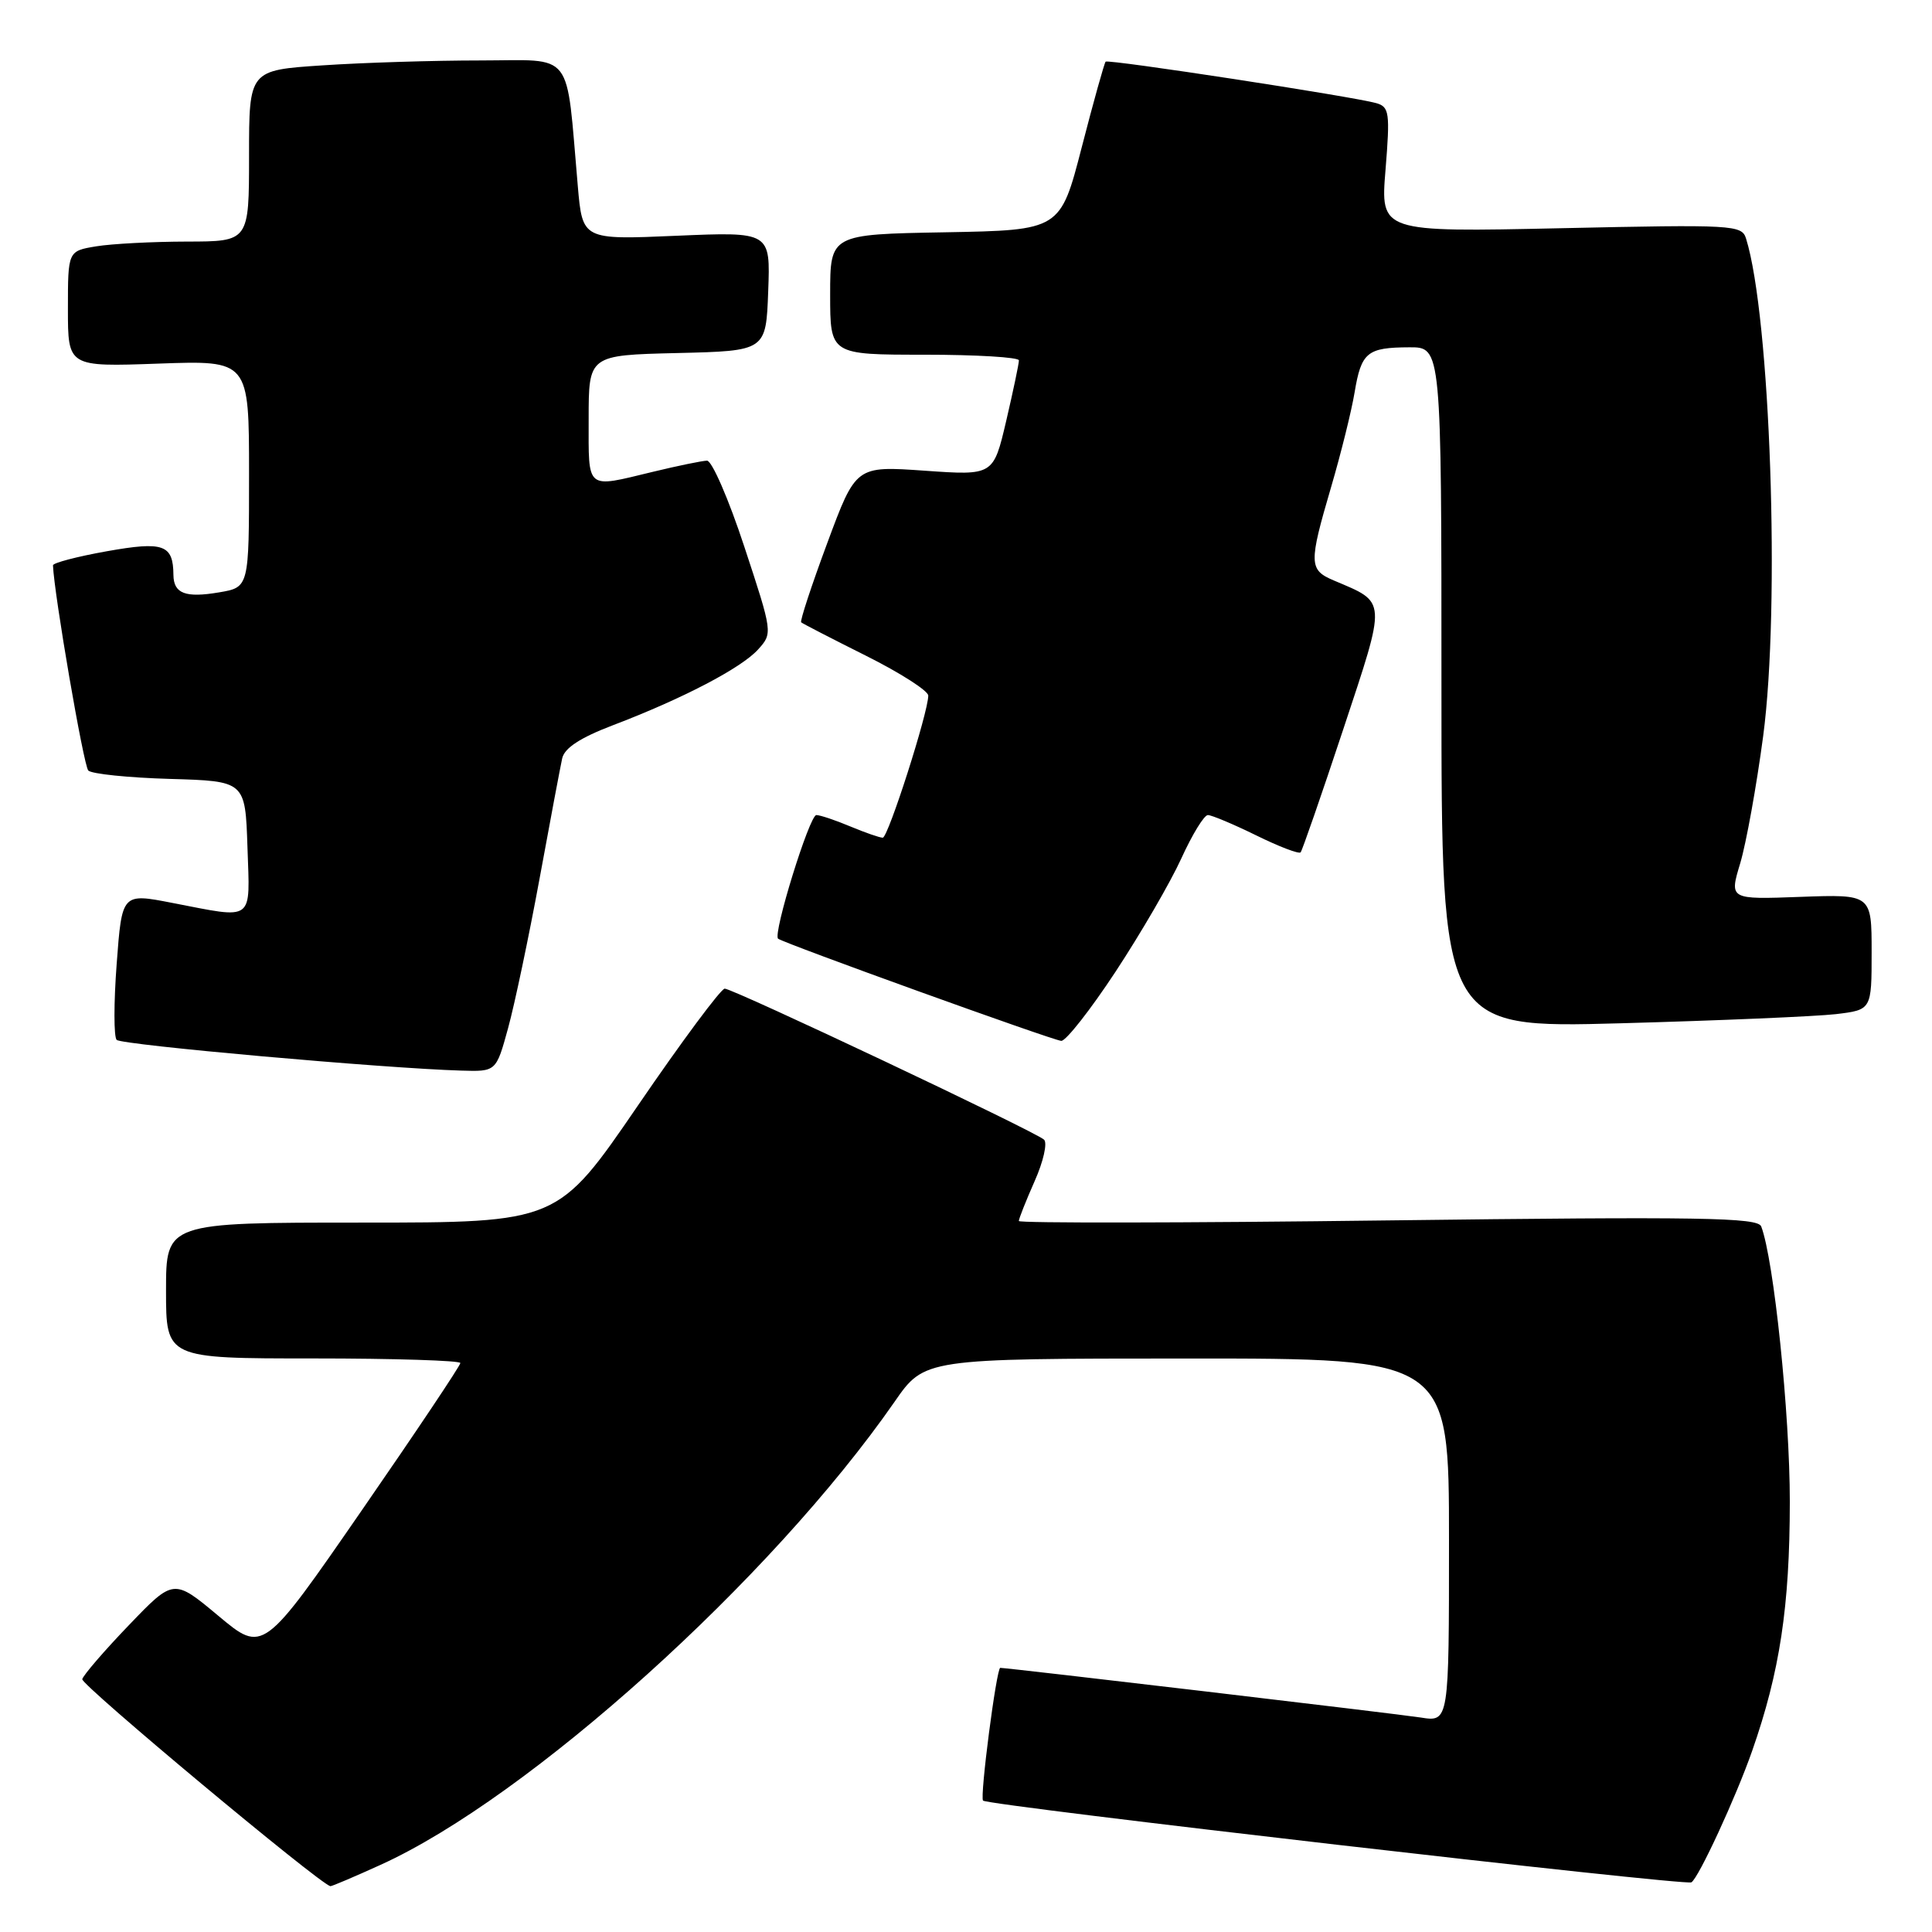 <?xml version="1.0" encoding="UTF-8" standalone="no"?>
<!DOCTYPE svg PUBLIC "-//W3C//DTD SVG 1.1//EN" "http://www.w3.org/Graphics/SVG/1.1/DTD/svg11.dtd" >
<svg xmlns="http://www.w3.org/2000/svg" xmlns:xlink="http://www.w3.org/1999/xlink" version="1.1" viewBox="0 0 256 256">
 <g >
 <path fill="currentColor"
d=" M 50.41 247.11 C 70.06 238.20 102.22 209.23 118.53 185.75 C 122.50 180.02 122.50 180.02 157.25 180.01 C 192.00 180.00 192.00 180.00 192.00 204.09 C 192.00 228.18 192.00 228.18 188.25 227.58 C 185.35 227.12 133.53 221.00 132.54 221.00 C 132.04 221.00 129.81 238.15 130.26 238.59 C 130.91 239.25 223.33 249.91 224.12 249.42 C 225.08 248.83 230.02 238.15 232.17 232.00 C 235.84 221.52 237.15 212.86 237.16 199.00 C 237.17 187.33 235.04 166.87 233.37 162.51 C 232.91 161.32 225.41 161.20 183.91 161.71 C 157.01 162.05 135.00 162.08 135.00 161.79 C 135.00 161.49 135.94 159.12 137.09 156.52 C 138.25 153.92 138.81 151.44 138.34 151.01 C 137.18 149.93 97.14 131.00 96.03 131.00 C 95.53 131.00 90.35 137.97 84.52 146.50 C 73.91 162.00 73.91 162.00 47.95 162.00 C 22.00 162.00 22.00 162.00 22.00 171.00 C 22.00 180.00 22.00 180.00 41.50 180.00 C 52.23 180.00 61.00 180.28 61.00 180.61 C 61.00 180.95 55.12 189.74 47.93 200.14 C 34.86 219.06 34.86 219.06 28.94 214.11 C 23.01 209.16 23.01 209.16 17.09 215.33 C 13.83 218.72 11.05 221.95 10.90 222.50 C 10.71 223.24 42.18 249.50 43.77 249.93 C 43.92 249.97 46.91 248.70 50.41 247.11 Z  M 67.32 136.25 C 68.19 133.09 70.06 124.20 71.48 116.50 C 72.89 108.80 74.25 101.60 74.49 100.50 C 74.79 99.12 76.86 97.76 81.21 96.10 C 90.43 92.59 98.23 88.52 100.45 86.06 C 102.39 83.91 102.39 83.85 98.63 72.45 C 96.56 66.15 94.33 61.02 93.68 61.04 C 93.03 61.06 89.80 61.72 86.50 62.52 C 77.54 64.68 78.00 65.07 78.00 55.53 C 78.00 47.06 78.00 47.06 89.75 46.78 C 101.50 46.50 101.50 46.50 101.79 38.60 C 102.09 30.71 102.09 30.71 89.64 31.24 C 77.18 31.78 77.18 31.78 76.56 24.64 C 74.96 6.38 76.21 8.00 63.66 8.01 C 57.52 8.01 48.11 8.30 42.75 8.66 C 33.00 9.30 33.00 9.30 33.00 20.65 C 33.00 32.00 33.00 32.00 24.75 32.01 C 20.21 32.02 14.81 32.30 12.75 32.64 C 9.00 33.26 9.00 33.26 9.00 40.94 C 9.00 48.61 9.00 48.61 21.00 48.18 C 33.00 47.75 33.00 47.75 33.00 62.79 C 33.00 77.82 33.00 77.82 29.04 78.49 C 24.57 79.25 23.01 78.65 22.98 76.19 C 22.95 72.15 21.68 71.70 14.12 73.05 C 10.20 73.75 7.01 74.59 7.02 74.91 C 7.17 78.75 11.08 101.48 11.70 102.10 C 12.15 102.55 17.02 103.05 22.51 103.21 C 32.50 103.50 32.50 103.50 32.79 112.25 C 33.12 122.28 33.82 121.76 22.83 119.64 C 16.16 118.34 16.16 118.34 15.46 127.72 C 15.07 132.87 15.07 137.41 15.46 137.79 C 16.12 138.46 51.01 141.57 61.12 141.86 C 65.74 142.00 65.74 142.00 67.32 136.25 Z  M 147.82 128.75 C 151.17 123.66 155.09 116.91 156.53 113.75 C 157.97 110.59 159.55 108.00 160.05 108.00 C 160.55 108.00 163.43 109.21 166.45 110.69 C 169.47 112.18 172.12 113.19 172.34 112.94 C 172.55 112.70 175.09 105.38 177.97 96.69 C 183.77 79.18 183.81 79.92 176.75 76.92 C 173.42 75.51 173.40 74.69 176.39 64.50 C 177.68 60.10 179.08 54.47 179.49 52.00 C 180.38 46.67 181.15 46.04 186.75 46.02 C 191.00 46.00 191.00 46.00 191.00 91.12 C 191.00 136.24 191.00 136.24 214.75 135.59 C 227.81 135.23 240.64 134.68 243.25 134.38 C 248.00 133.81 248.00 133.81 248.00 126.16 C 248.00 118.50 248.00 118.50 238.57 118.84 C 229.14 119.19 229.14 119.19 230.59 114.38 C 231.38 111.73 232.75 104.15 233.63 97.53 C 235.91 80.39 234.58 41.92 231.36 31.61 C 230.80 29.80 229.70 29.74 206.84 30.24 C 182.91 30.76 182.91 30.76 183.59 22.49 C 184.20 14.93 184.09 14.17 182.38 13.67 C 179.34 12.80 146.85 7.82 146.50 8.17 C 146.33 8.35 144.90 13.45 143.34 19.50 C 140.50 30.50 140.50 30.50 125.25 30.78 C 110.00 31.05 110.00 31.05 110.00 39.03 C 110.00 47.00 110.00 47.00 122.50 47.00 C 129.38 47.00 135.01 47.34 135.01 47.75 C 135.02 48.16 134.26 51.77 133.33 55.76 C 131.63 63.01 131.63 63.01 122.52 62.37 C 113.41 61.73 113.41 61.73 109.62 71.95 C 107.53 77.57 105.98 82.30 106.16 82.46 C 106.35 82.63 110.21 84.62 114.75 86.89 C 119.29 89.16 123.00 91.54 123.00 92.17 C 123.00 94.39 117.68 111.00 116.97 111.00 C 116.57 111.00 114.63 110.33 112.65 109.50 C 110.68 108.67 108.66 108.00 108.17 108.00 C 107.26 108.00 102.38 123.77 103.10 124.38 C 103.80 124.97 139.46 137.84 140.62 137.92 C 141.23 137.96 144.47 133.84 147.82 128.75 Z "/>
</g>
</svg>